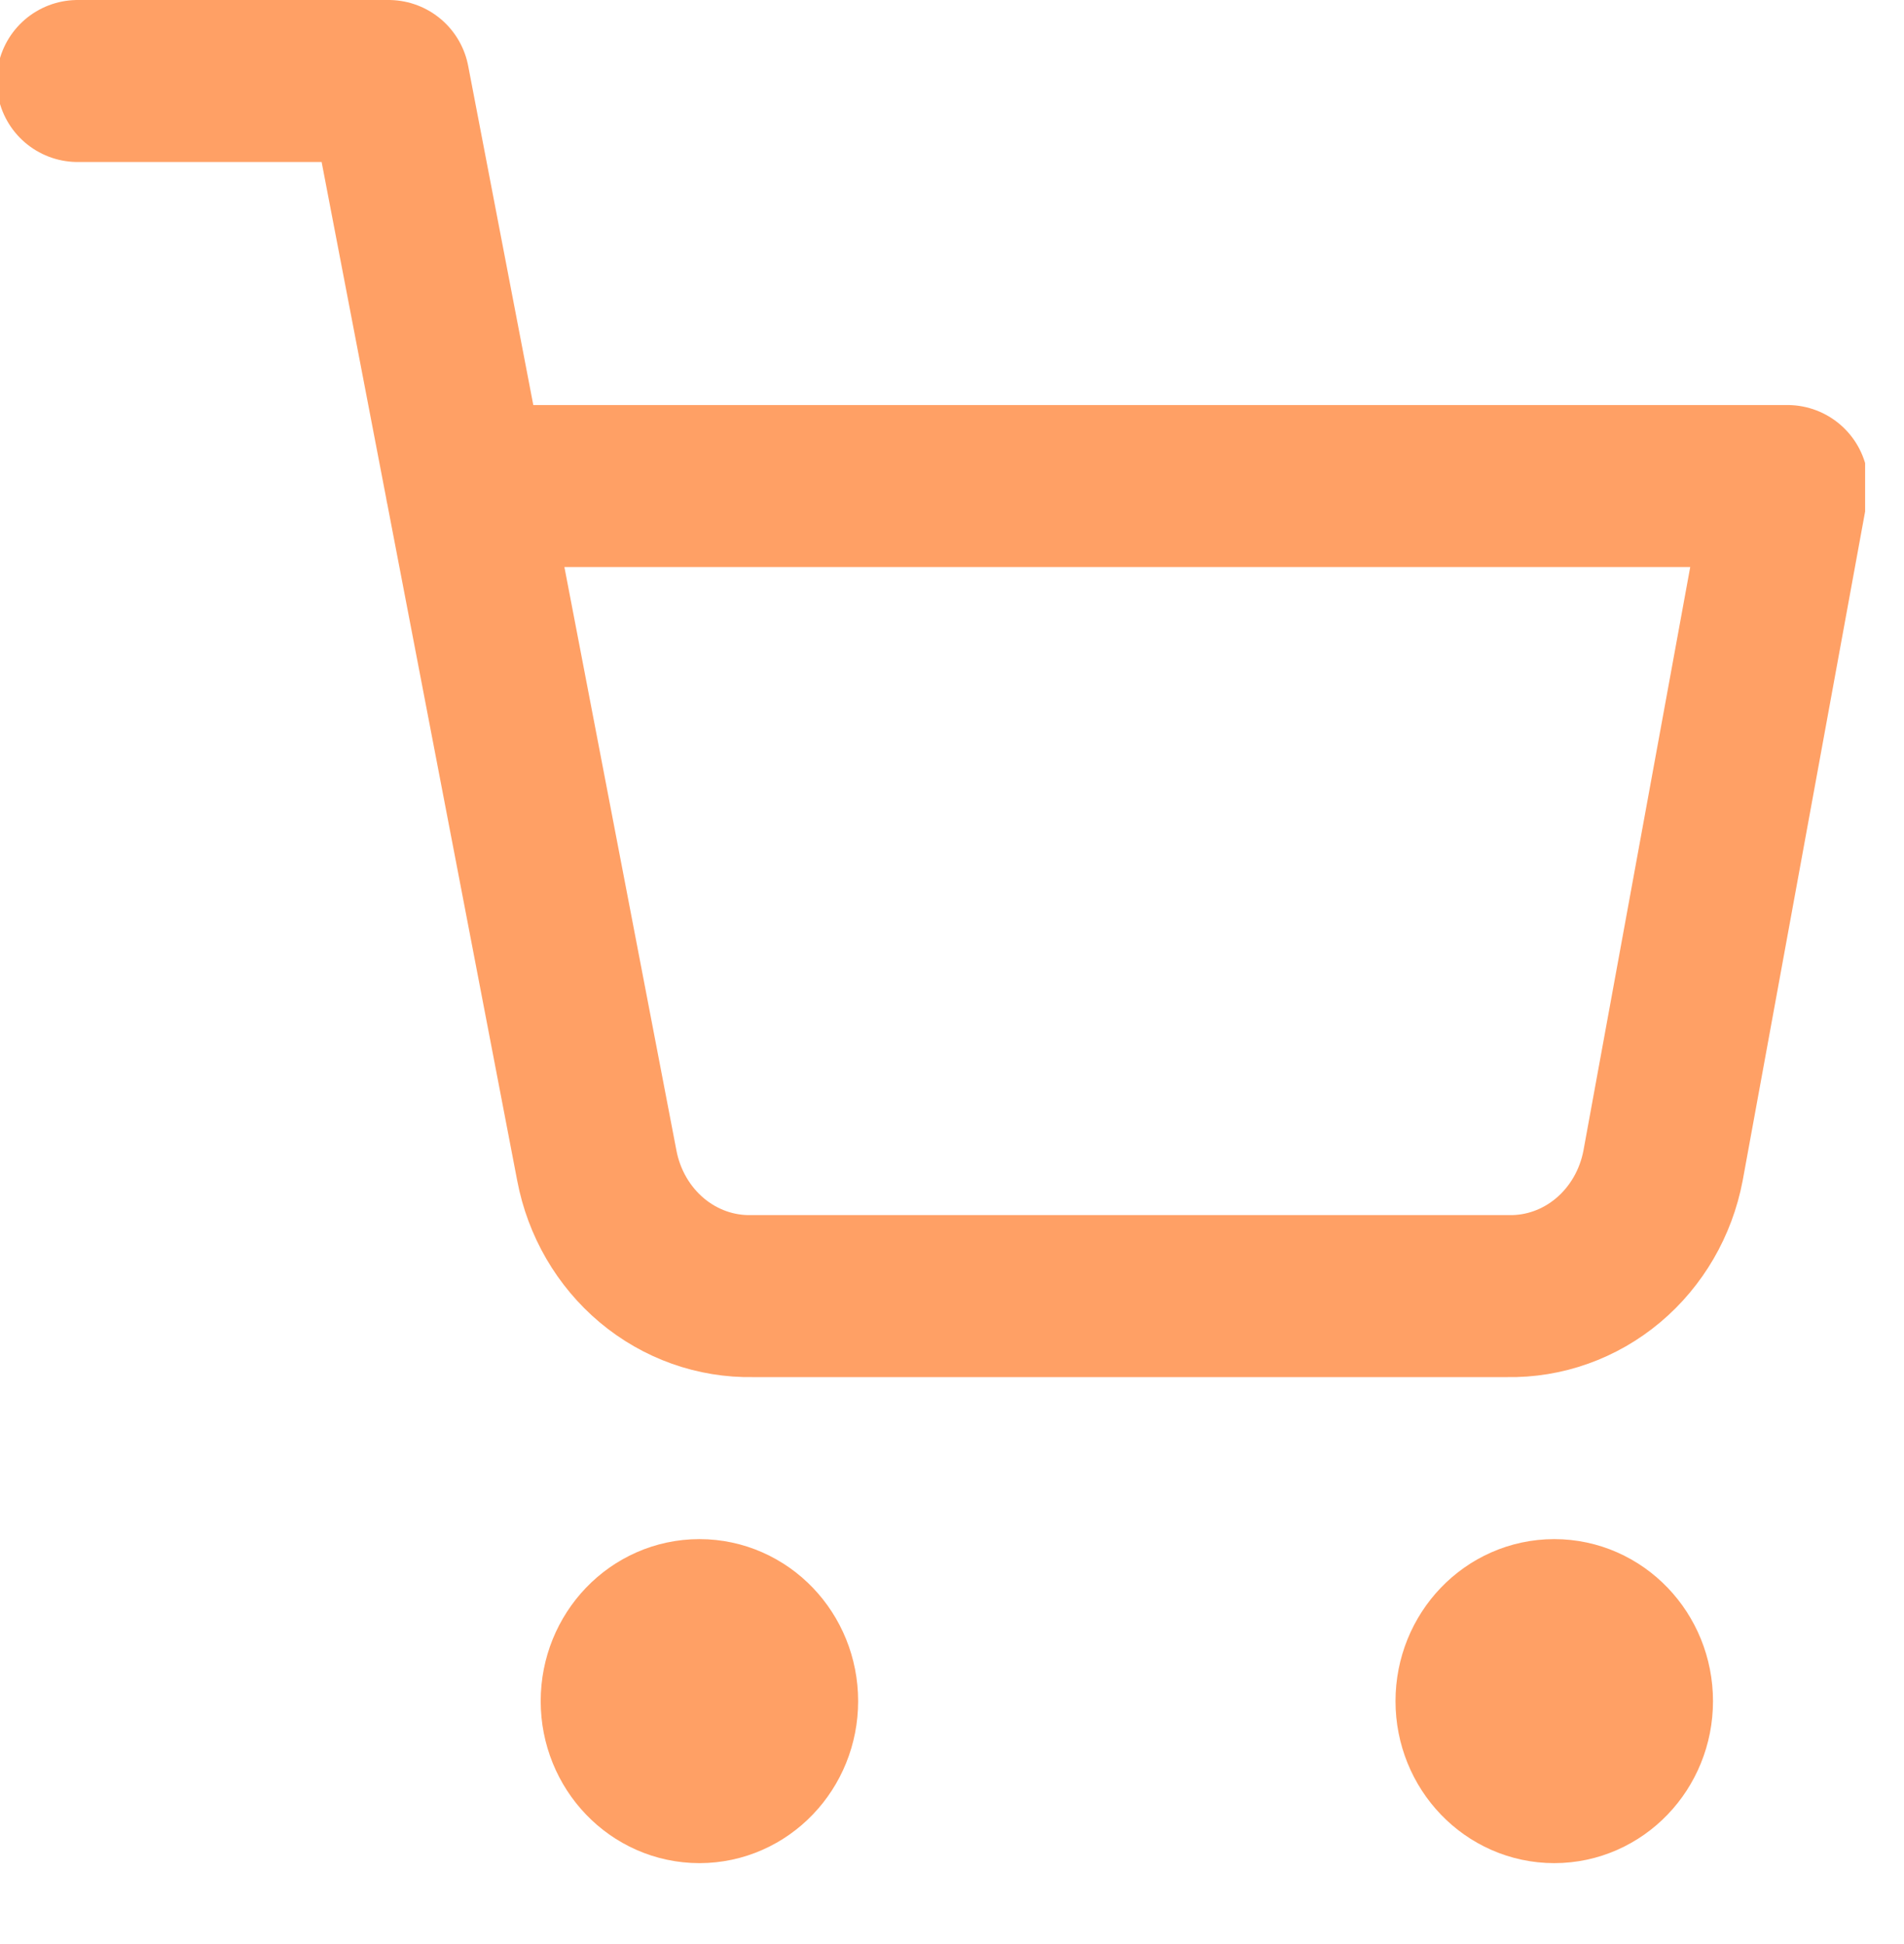 <svg width="47" height="48" viewBox="0 0 47 48" fill="none" xmlns="http://www.w3.org/2000/svg">
<g clip-path="url(#clip0_361_251)">
<path d="M1.918 2H9.592L14.733 28.78C14.908 29.701 15.389 30.528 16.09 31.117C16.791 31.705 17.669 32.018 18.57 32H37.216C38.116 32.018 38.994 31.705 39.695 31.117C40.396 30.528 40.877 29.701 41.052 28.78L44.122 12H11.51M19.183 42C19.183 43.105 18.325 44 17.265 44C16.206 44 15.347 43.105 15.347 42C15.347 40.895 16.206 40 17.265 40C18.325 40 19.183 40.895 19.183 42ZM40.285 42C40.285 43.105 39.426 44 38.367 44C37.307 44 36.448 43.105 36.448 42C36.448 40.895 37.307 40 38.367 40C39.426 40 40.285 40.895 40.285 42Z" stroke="#FFA065" stroke-width="4" stroke-linecap="round" stroke-linejoin="round"/>
</g>
<defs>
<clipPath id="clip0_361_251">
<rect width="46.04" height="48" fill="white"/>
</clipPath>
</defs>
</svg>
